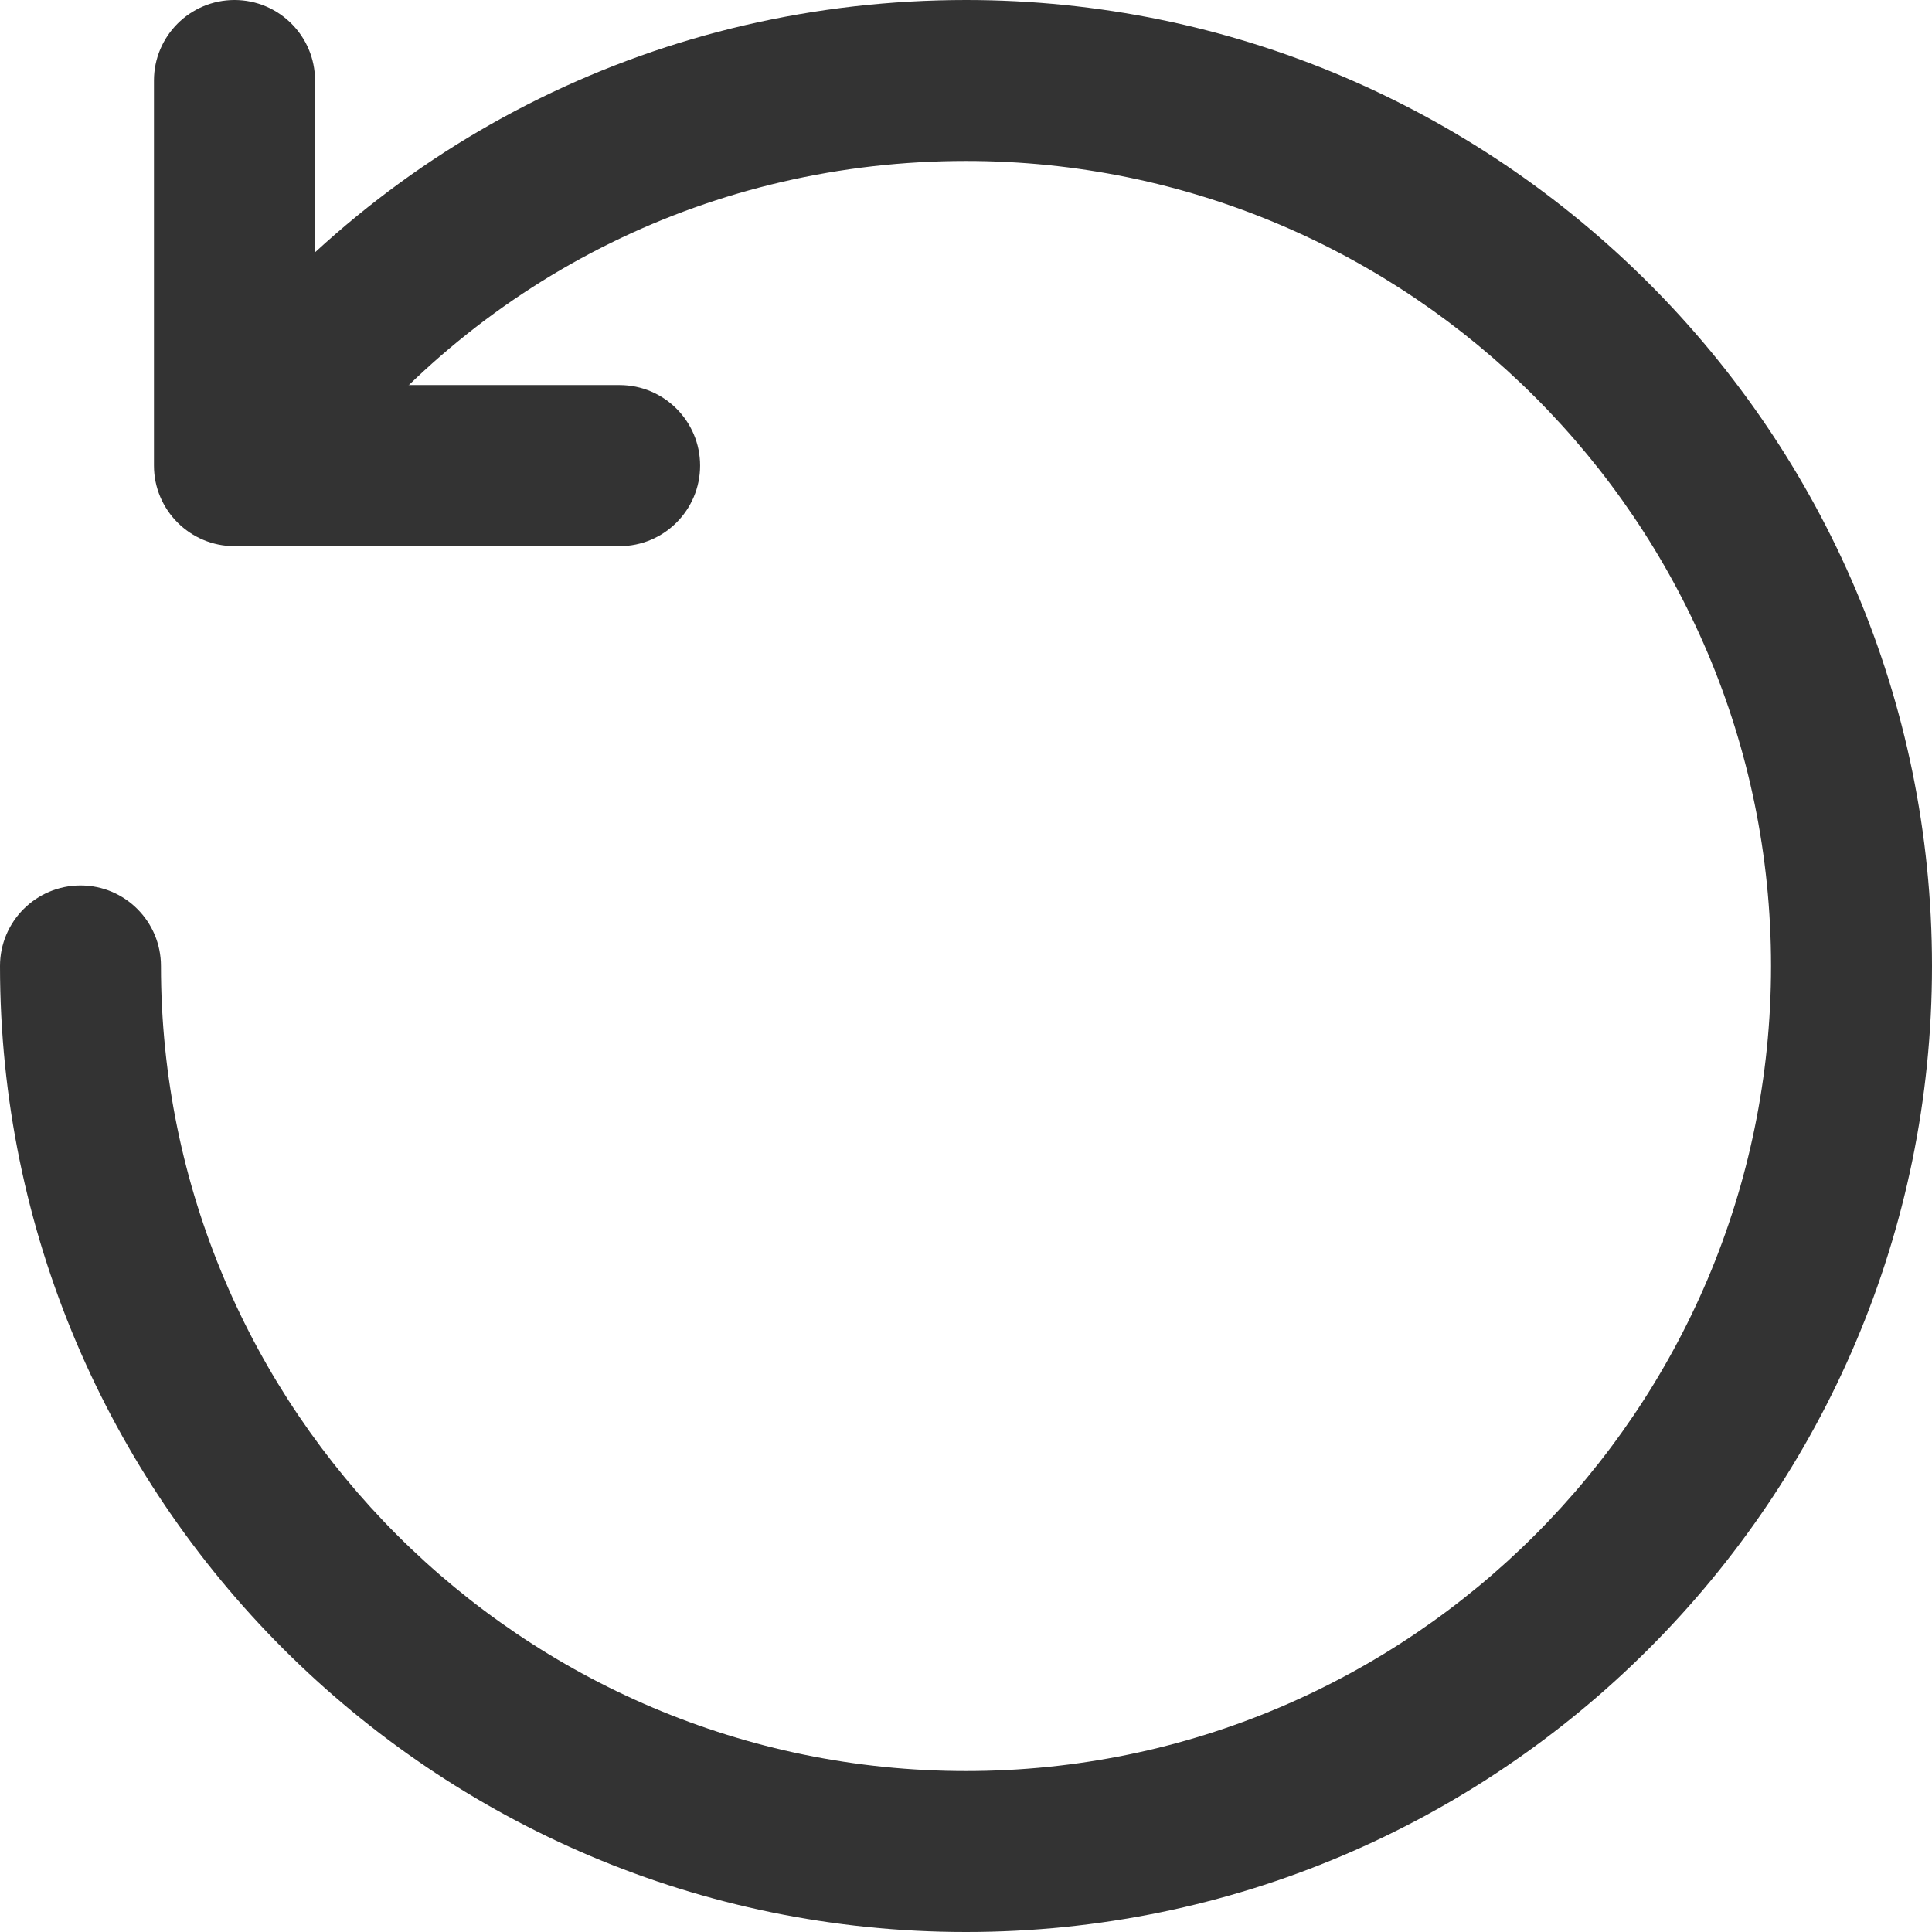 <svg width="16" height="16" viewBox="0 0 16 16" fill="none" xmlns="http://www.w3.org/2000/svg">
<path d="M8 16C3.588 16 0 12.412 0 8C0 7.632 0.299 7.333 0.667 7.333C1.035 7.333 1.333 7.632 1.333 8C1.333 11.676 4.324 14.667 8 14.667C11.676 14.667 14.667 11.676 14.667 8C14.667 4.324 11.676 1.333 8 1.333C5.917 1.333 3.996 2.279 2.729 3.925C2.504 4.219 2.085 4.271 1.795 4.048C1.503 3.823 1.448 3.405 1.672 3.113C3.195 1.135 5.5 0 8 0C12.412 0 16 3.588 16 8C16 12.412 12.412 16 8 16Z" fill="#333333"/>
<path d="M5.131 4.523H1.942C1.574 4.523 1.275 4.224 1.275 3.856V0.667C1.275 0.299 1.574 0 1.942 0C2.31 0 2.609 0.299 2.609 0.667V3.189H5.131C5.499 3.189 5.798 3.488 5.798 3.856C5.798 4.224 5.499 4.523 5.131 4.523Z" fill="#333333"/>
</svg>
